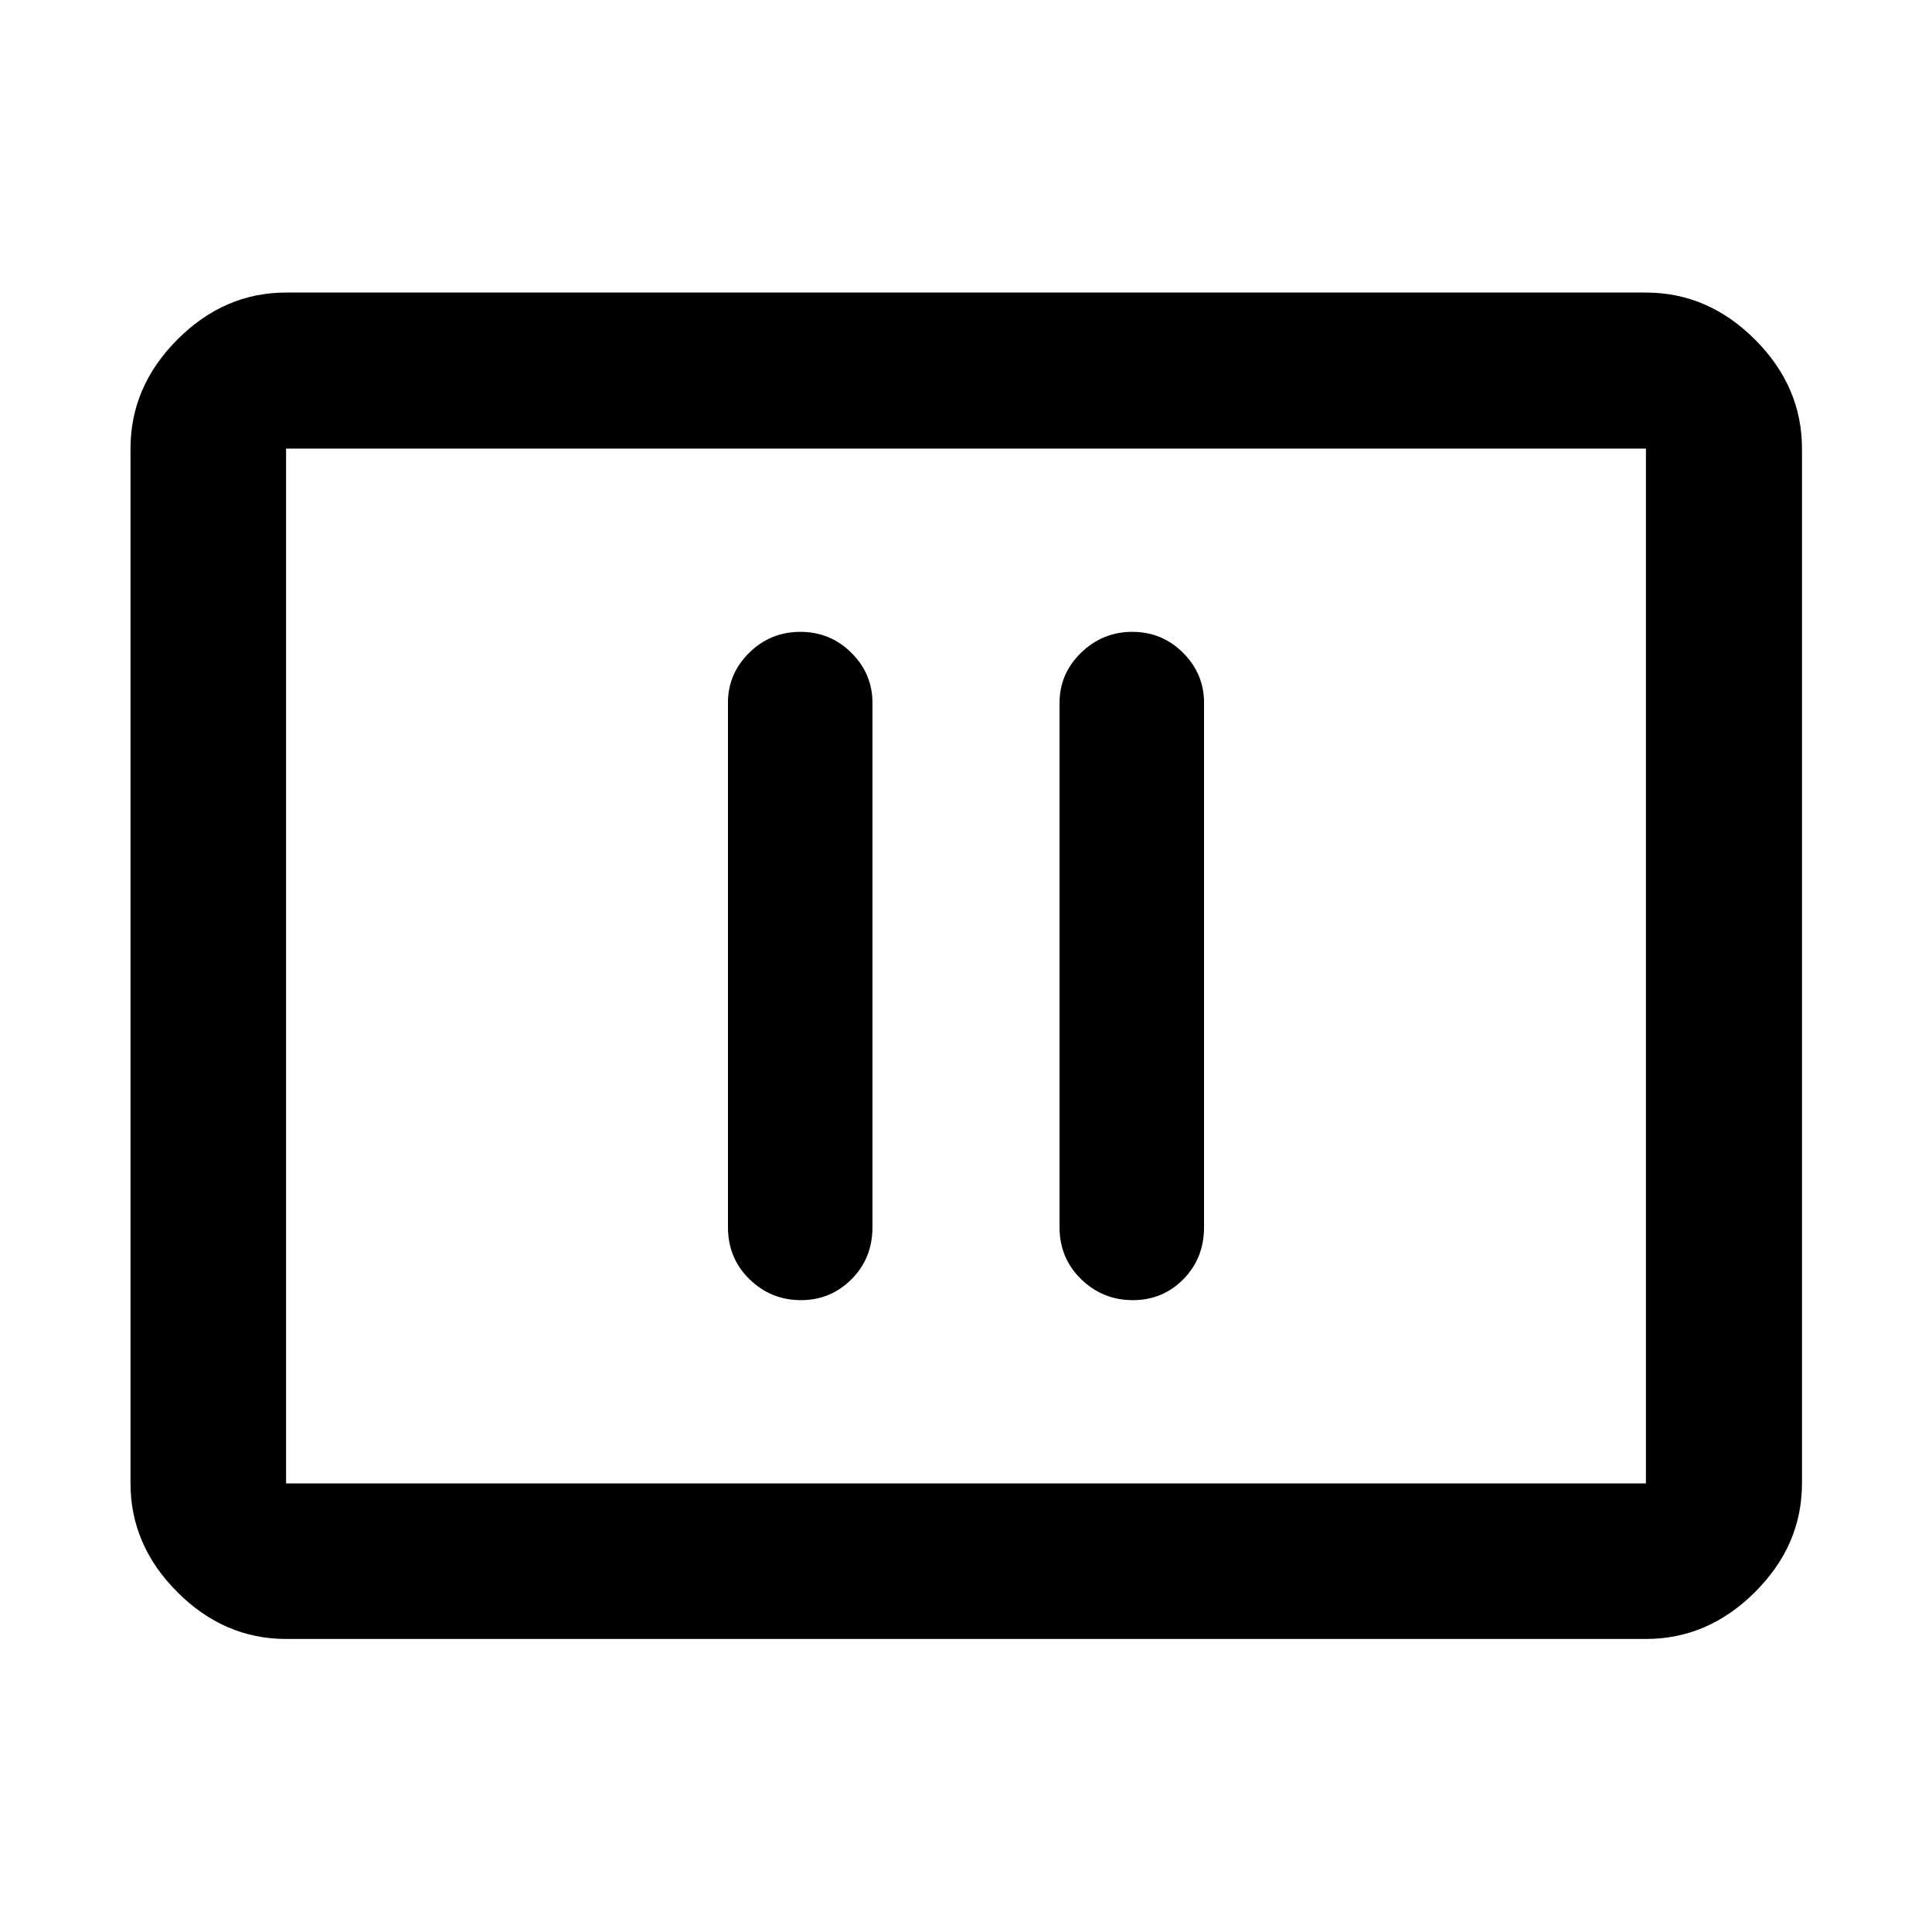 <svg xmlns="http://www.w3.org/2000/svg" height="48" viewBox="0 -960 960 960" width="48"><path d="M397.97-313.96q14.78 0 25.17-10.42 10.38-10.41 10.38-25.86v-260.52q0-14.47-10.48-24.88-10.48-10.4-25.34-10.4-14.85 0-25.42 10.4-10.56 10.41-10.56 24.88v260.52q0 15.45 10.68 25.86 10.69 10.42 25.57 10.42Zm164.93 0q14.85 0 25.12-10.42 10.26-10.41 10.26-25.86v-260.52q0-14.47-10.43-24.88-10.44-10.4-25.22-10.4t-25.47 10.4q-10.68 10.41-10.68 24.88v260.52q0 15.45 10.73 25.86 10.74 10.42 25.69 10.42ZM142.15-145.61q-30.74 0-54.02-23.28-23.28-23.28-23.28-54.02v-514.18q0-30.84 23.28-54.19 23.28-23.35 54.02-23.35h675.7q30.84 0 54.19 23.35 23.35 23.35 23.35 54.19v514.18q0 30.74-23.35 54.02-23.35 23.28-54.19 23.28h-675.7Zm0-77.3h675.7v-514.18h-675.7v514.18Zm0 0v-514.18 514.18Z"/></svg>